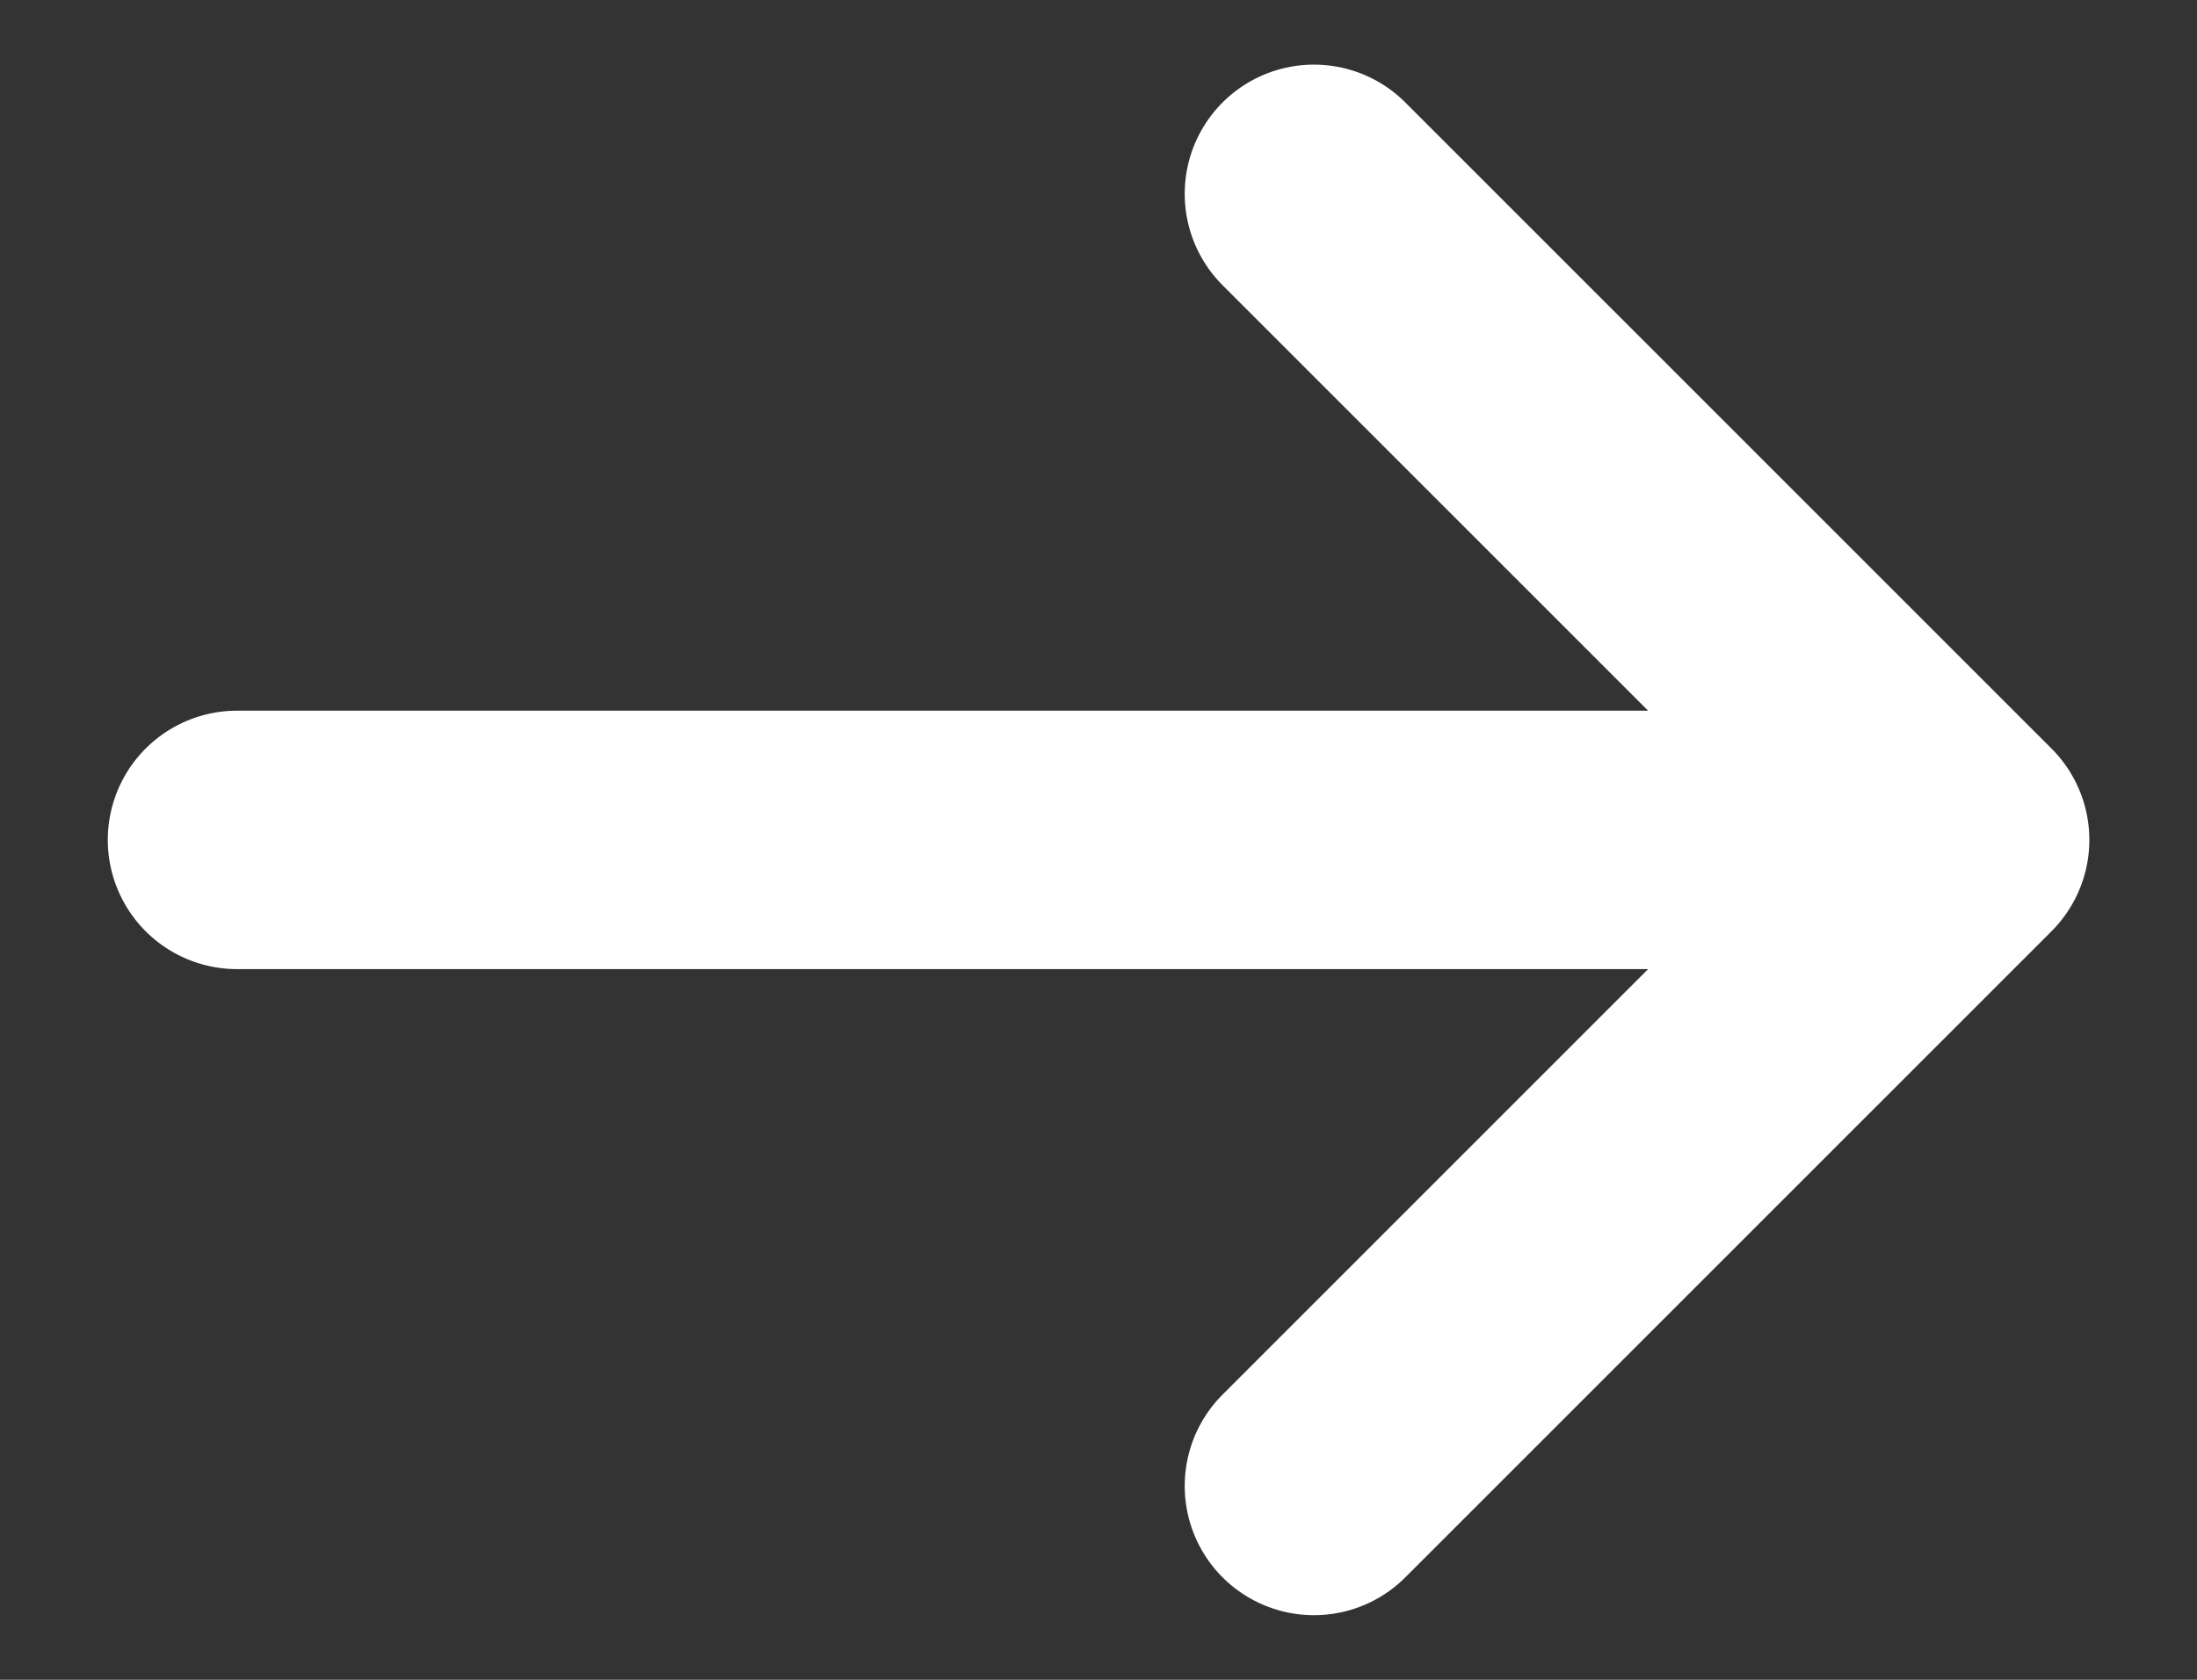 <?xml version="1.0" encoding="UTF-8"?>
<svg xmlns="http://www.w3.org/2000/svg" width="17" height="13" viewBox="0 0 17 13" fill="none">
  <rect x="0" y="0" width="17" height="13" fill="#333333" stroke="none"/>
  <path d="M1.834 6.5L15.167 6.5M15.167 6.5L10.167 11.5M15.167 6.5L10.167 1.5" stroke="white" stroke-width="2" stroke-linecap="round" stroke-linejoin="round"></path>
</svg>
